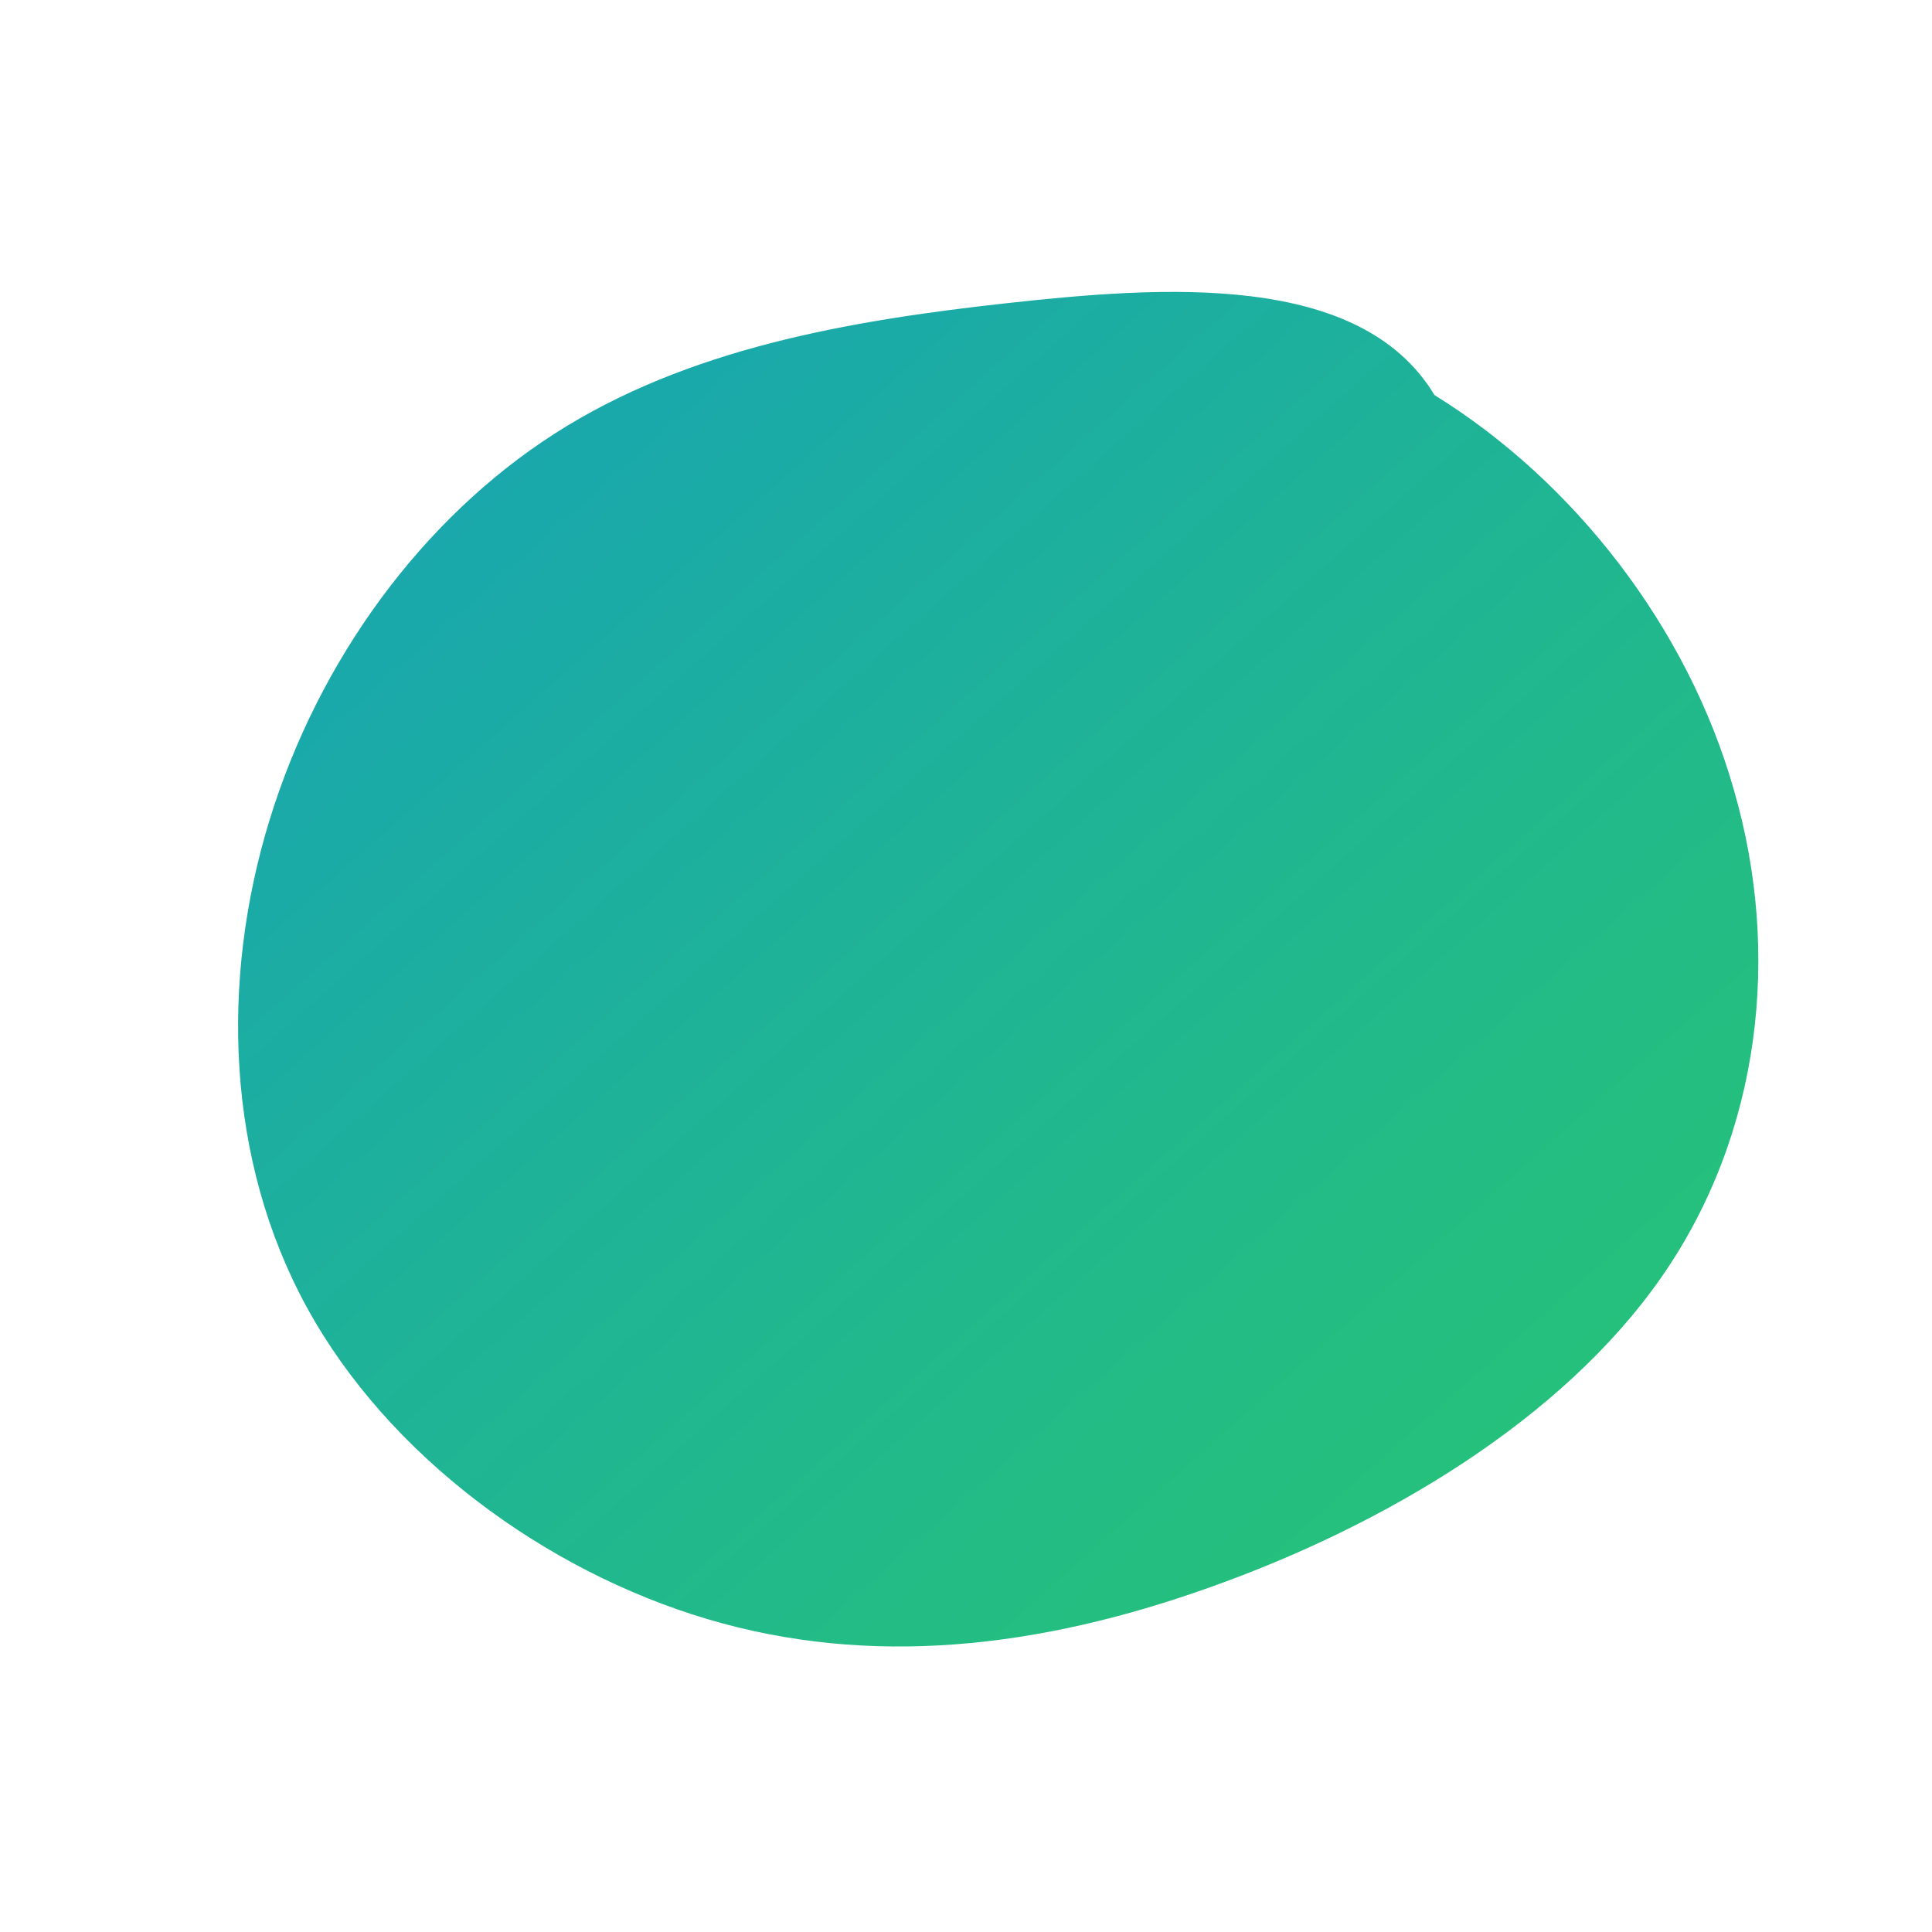 <svg viewBox="0 0 200 200" xmlns="http://www.w3.org/2000/svg">
  <defs>
    <linearGradient id="grad1" x1="0%" y1="0%" x2="100%" y2="100%">
      <stop offset="0%" style="stop-color:#17A2B8;stop-opacity:1" />
      <stop offset="100%" style="stop-color:#28C76F;stop-opacity:1" />
    </linearGradient>
  </defs>
  <path fill="url(#grad1)" d="M48.5,-59.1C62.9,-50.2,74.7,-35.1,79.5,-18.2C84.4,-1.3,82.3,17.4,72,32.2C61.7,47,43.3,57.9,25.3,64.3C7.4,70.7,-10,72.6,-26.8,67.6C-43.6,62.6,-59.8,50.7,-68.2,35.4C-76.6,20.1,-77.2,1.5,-72.1,-15.1C-67,-31.7,-56.3,-46.3,-42.6,-55.1C-28.9,-63.9,-12.2,-66.8,4.1,-68.6C20.4,-70.4,40.8,-71.9,48.5,-59.1Z" transform="translate(100 100)" />
</svg>